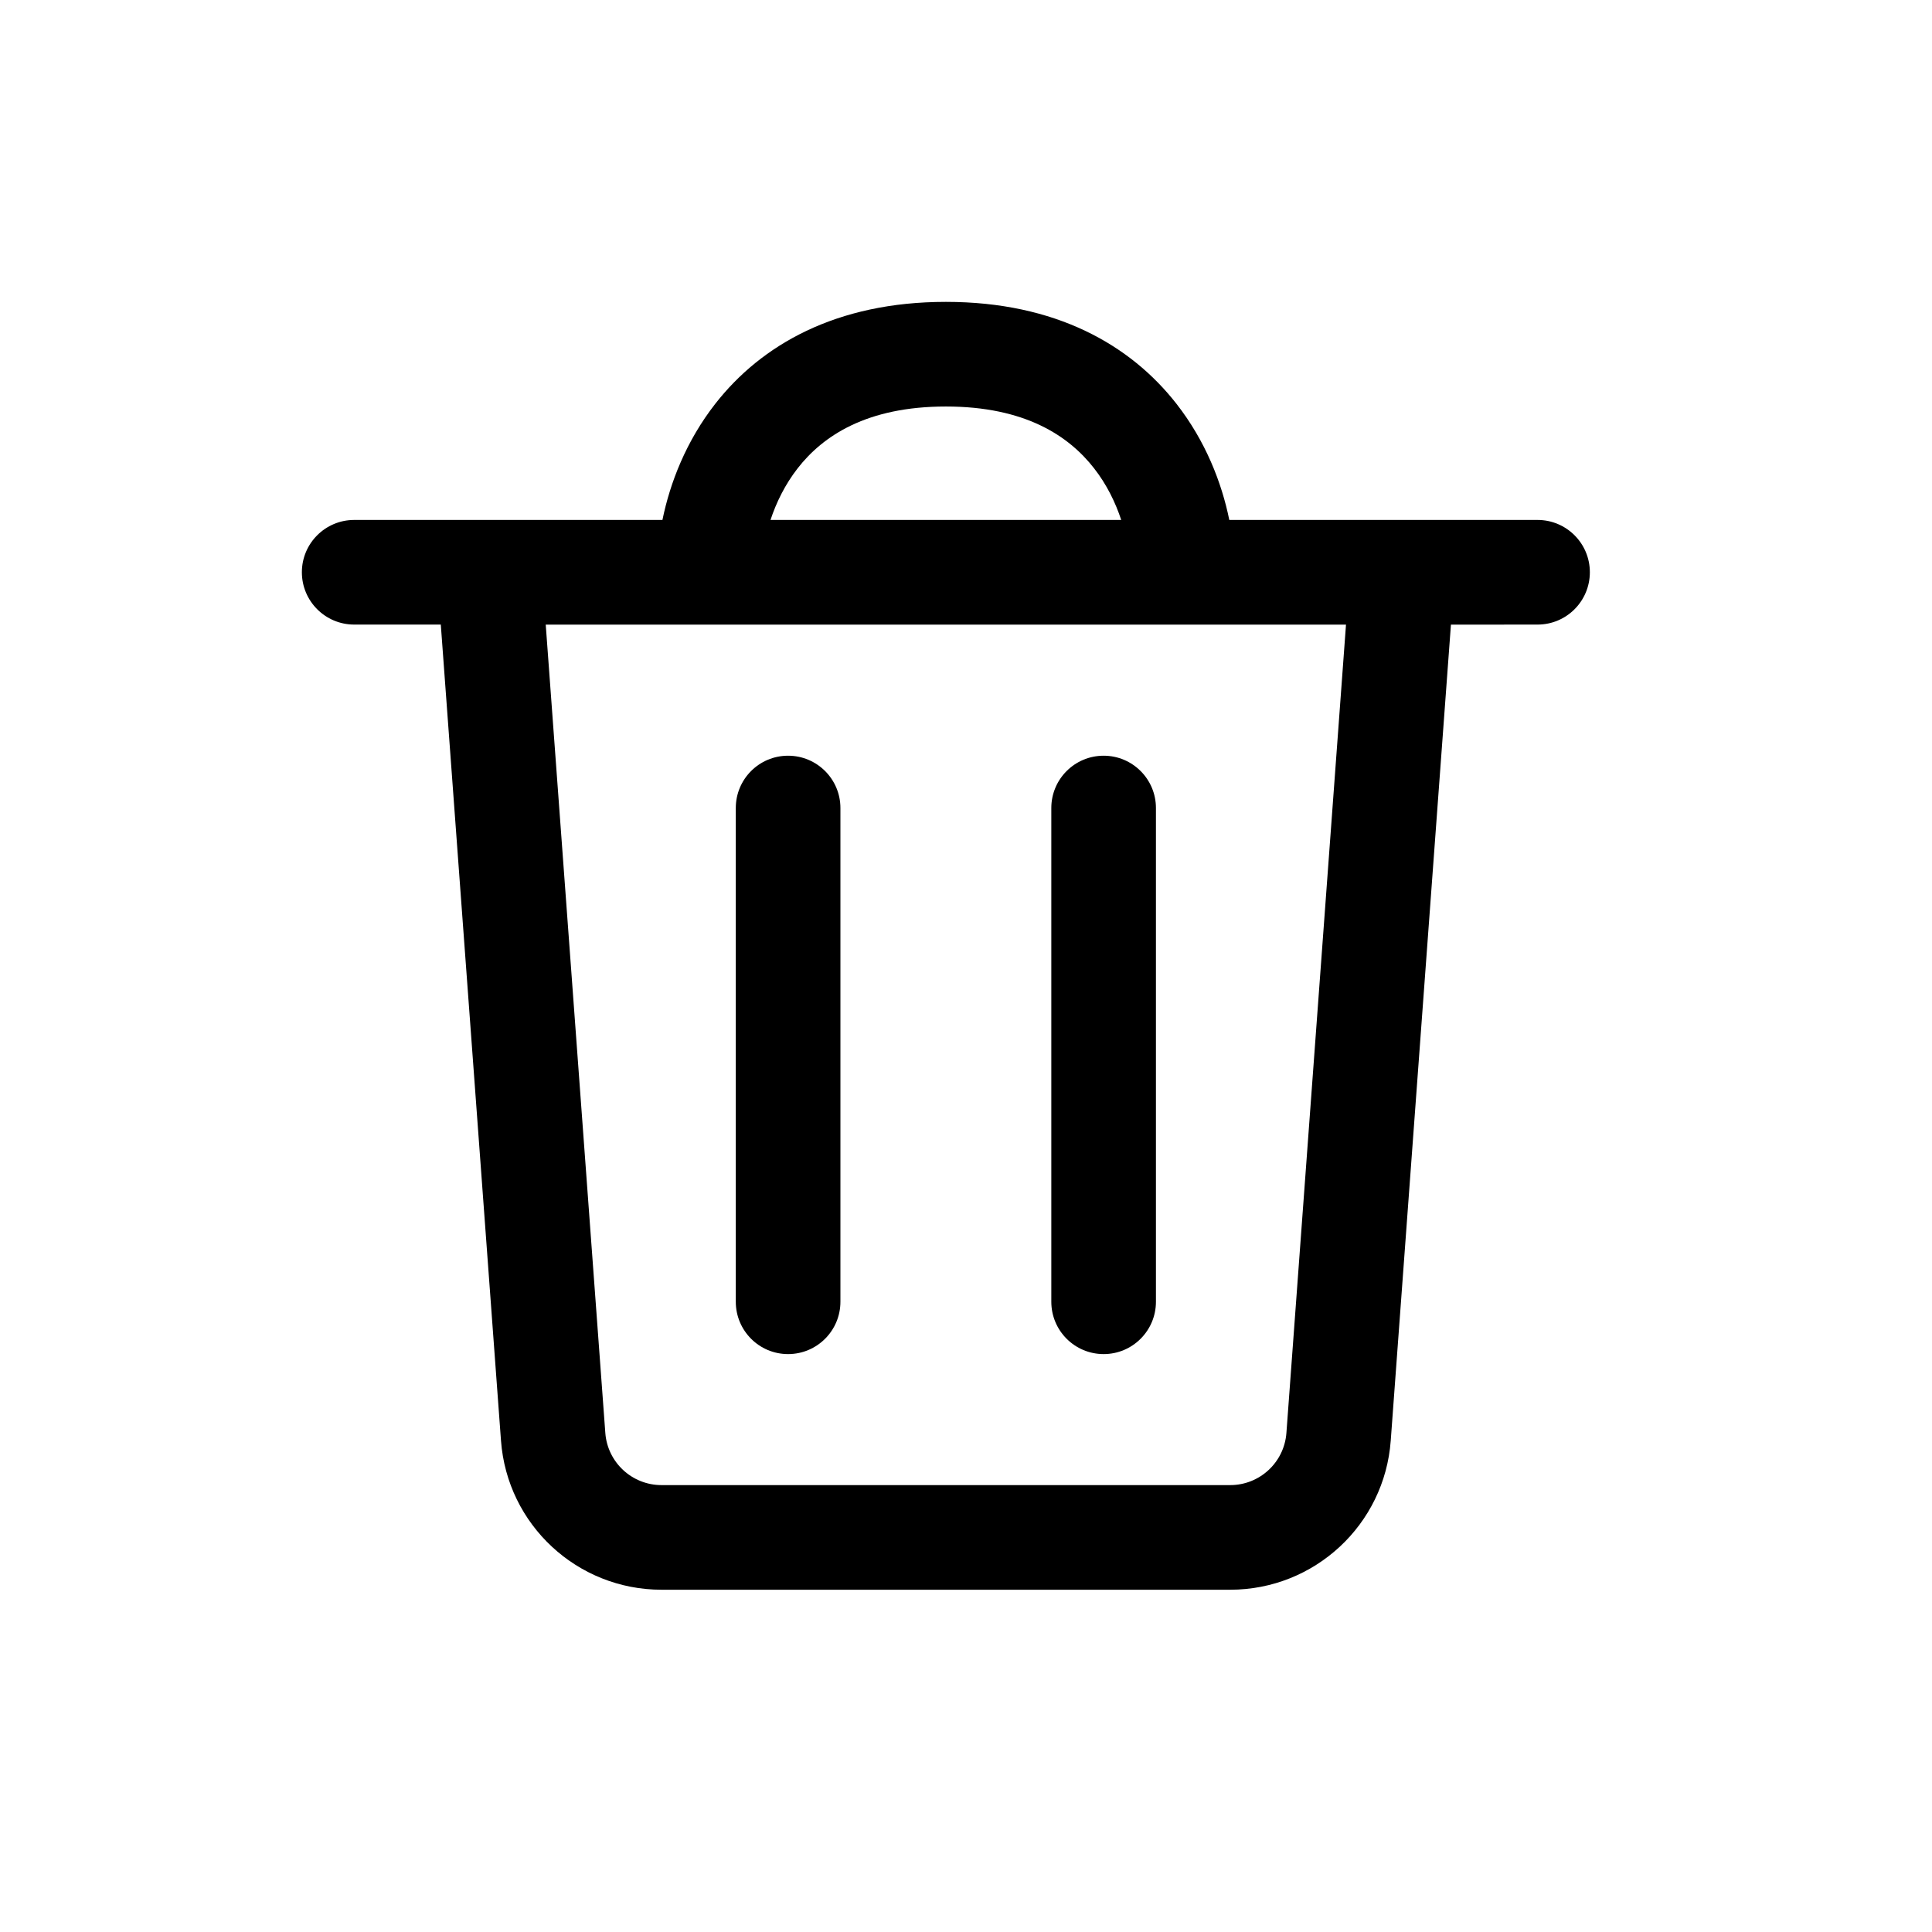 <svg width="32" height="32" viewBox="0 0 32 32" fill="none" xmlns="http://www.w3.org/2000/svg">
<path d="M13.92 13.383C13.92 12.905 13.532 12.517 13.053 12.517C12.574 12.517 12.187 12.905 12.187 13.383V21.561C12.187 22.04 12.574 22.428 13.053 22.428C13.532 22.428 13.92 22.04 13.92 21.561V13.383Z" fill="black"/>
<path d="M18.28 12.517C18.758 12.517 19.146 12.905 19.146 13.383V21.561C19.146 22.04 18.758 22.428 18.28 22.428C17.801 22.428 17.413 22.04 17.413 21.561V13.383C17.413 12.905 17.801 12.517 18.28 12.517Z" fill="black"/>
<path fill-rule="evenodd" clip-rule="evenodd" d="M15.667 5C13.845 5 12.608 5.715 11.848 6.687C11.365 7.305 11.098 7.996 10.972 8.612H5.867C5.388 8.612 5 9 5 9.478C5 9.957 5.388 10.345 5.867 10.345H7.301L8.298 23.861C8.4 25.254 9.56 26.331 10.957 26.331H20.376C21.773 26.331 22.933 25.254 23.035 23.861L24.032 10.346L25.467 10.345C25.945 10.345 26.333 9.957 26.333 9.478C26.333 9 25.945 8.612 25.467 8.612H20.361C20.236 7.996 19.968 7.305 19.485 6.687C18.725 5.715 17.488 5 15.667 5ZM18.12 7.755C18.331 8.024 18.476 8.324 18.571 8.612H12.762C12.857 8.324 13.003 8.024 13.213 7.755C13.629 7.222 14.352 6.733 15.667 6.733C16.981 6.733 17.704 7.222 18.12 7.755ZM10.026 23.734L9.039 10.346H22.294L21.307 23.734C21.271 24.221 20.865 24.598 20.376 24.598H10.957C10.468 24.598 10.062 24.221 10.026 23.734Z" fill="black"/>
</svg>
